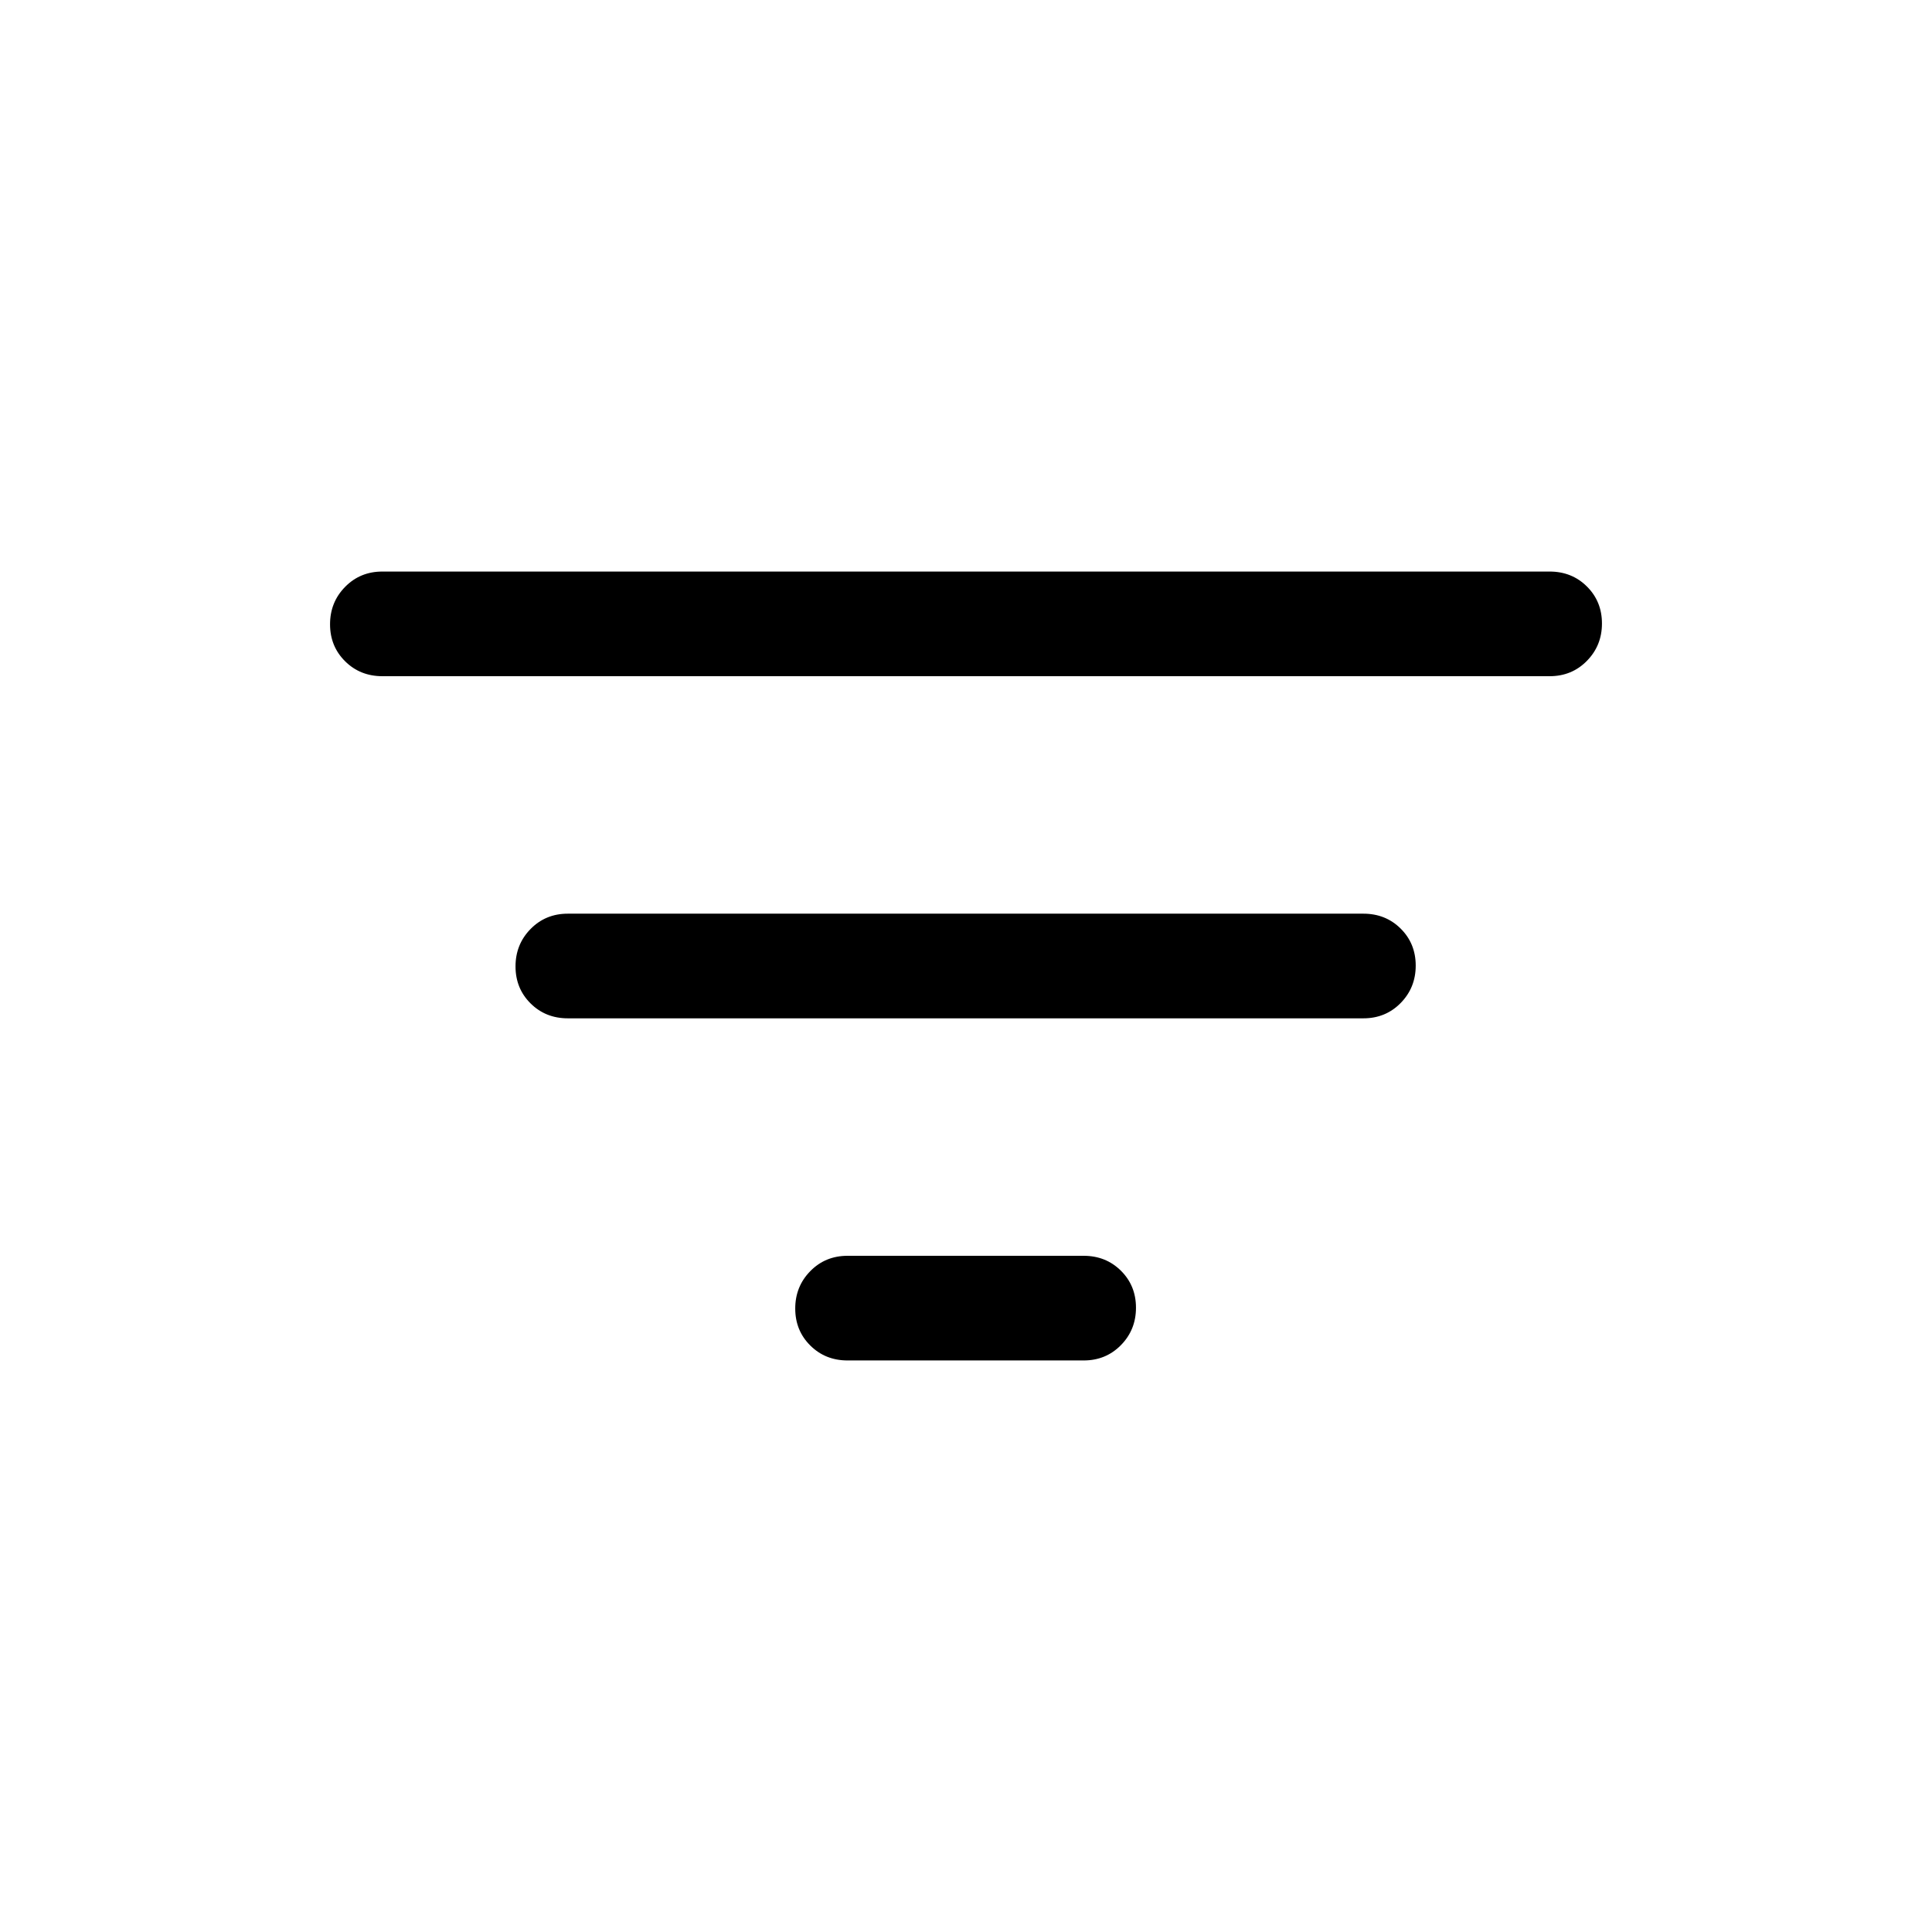 <svg xmlns="http://www.w3.org/2000/svg" height="20" viewBox="0 -960 960 960" width="20"><path d="M421.15-284q-11.05 0-18.52-7.42-7.48-7.42-7.48-18.38 0-10.97 7.48-18.58 7.47-7.62 18.52-7.62h117.31q11.05 0 18.53 7.42 7.47 7.42 7.47 18.38 0 10.97-7.47 18.58-7.48 7.62-18.53 7.62H421.15Zm-139-170q-11.05 0-18.52-7.42-7.47-7.42-7.47-18.38 0-10.97 7.47-18.58 7.47-7.62 18.52-7.62h395.31q11.05 0 18.53 7.42 7.47 7.42 7.47 18.38 0 10.97-7.47 18.58-7.48 7.62-18.53 7.62H282.15ZM190-624q-11.05 0-18.52-7.42-7.48-7.42-7.48-18.38 0-10.97 7.48-18.58Q178.95-676 190-676h580q11.05 0 18.52 7.42 7.48 7.42 7.48 18.38 0 10.97-7.48 18.58Q781.05-624 770-624H190Z"/></svg>